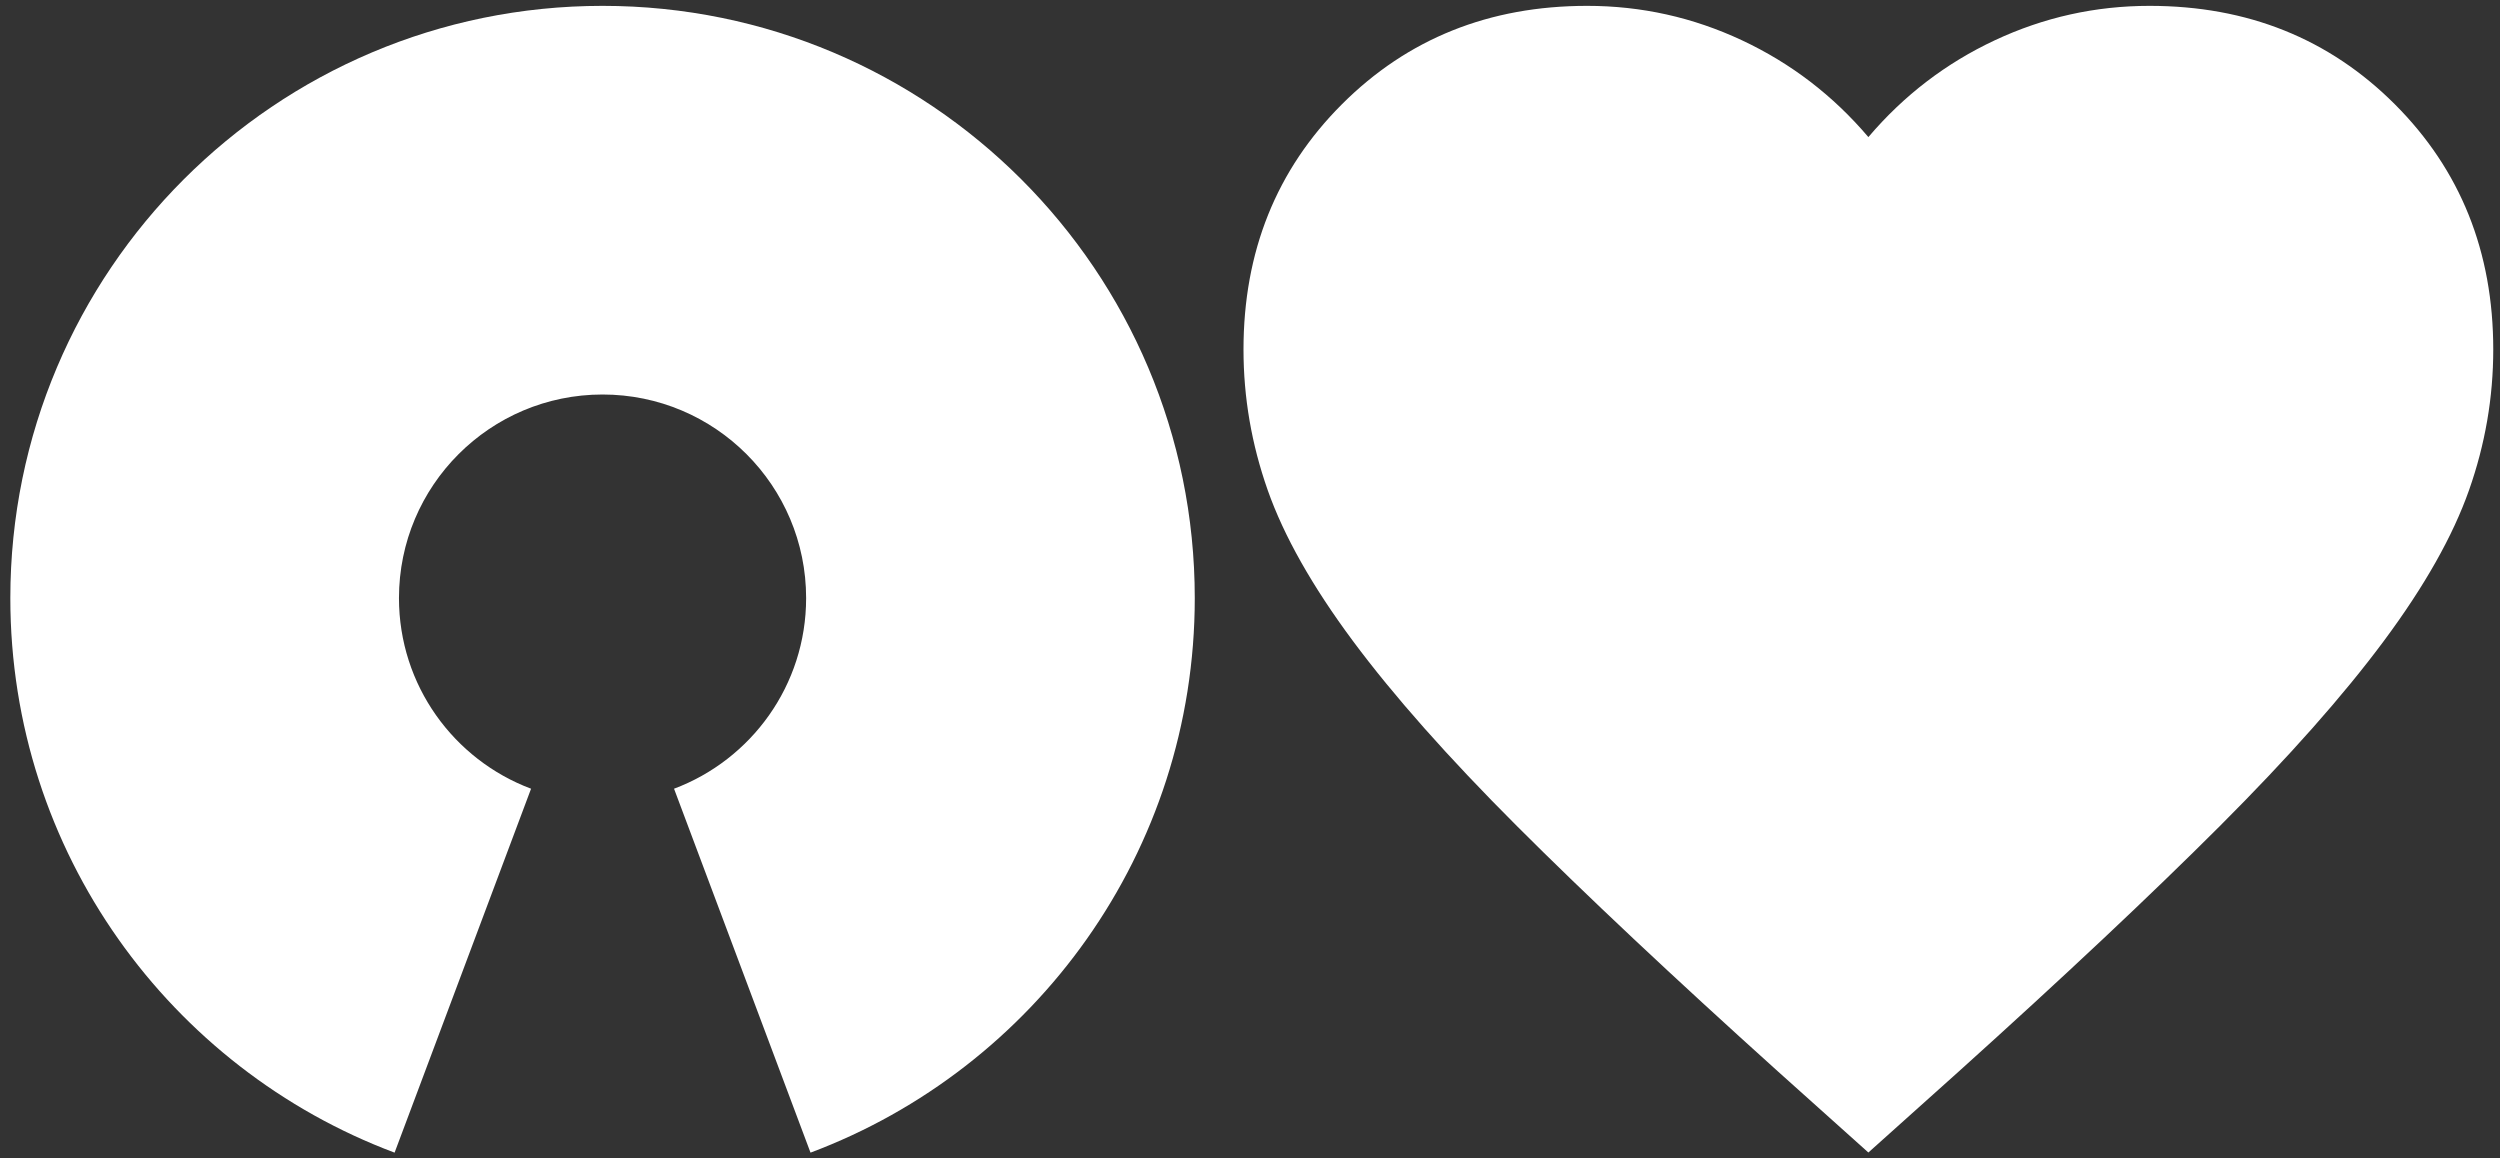 <svg width="218" height="101" viewBox="0 0 218 101" fill="none" xmlns="http://www.w3.org/2000/svg">
<rect x="0" y="0" width="218" height="101" fill="#333333" stroke="none"/>
<path d="M52.542 0.511C24.021 0.511 0.901 23.632 0.901 52.153C0.901 74.291 14.834 93.168 34.408 100.511L46.309 68.776C39.58 66.252 34.79 59.763 34.79 52.153C34.79 42.349 42.738 34.401 52.542 34.401C62.346 34.401 70.294 42.349 70.294 52.153C70.294 59.763 65.504 66.252 58.776 68.776L70.677 100.511C90.25 93.168 104.184 74.291 104.184 52.153C104.184 23.632 81.064 0.511 52.542 0.511Z" fill="white"/>
<path d="M162.922 100.499L155.021 93.416C145.849 85.152 138.266 78.022 132.272 72.029C126.278 66.035 121.51 60.654 117.969 55.886C114.427 51.118 111.952 46.736 110.544 42.741C109.137 38.745 108.433 34.658 108.433 30.48C108.433 21.944 111.294 14.815 117.015 9.093C122.736 3.372 129.865 0.511 138.402 0.511C143.124 0.511 147.62 1.51 151.888 3.508C156.157 5.506 159.835 8.321 162.922 11.954C166.01 8.321 169.688 5.506 173.956 3.508C178.225 1.51 182.72 0.511 187.443 0.511C195.979 0.511 203.108 3.372 208.83 9.093C214.551 14.815 217.412 21.944 217.412 30.48C217.412 34.658 216.708 38.745 215.3 42.741C213.893 46.736 211.418 51.118 207.876 55.886C204.334 60.654 199.566 66.035 193.573 72.029C187.579 78.022 179.996 85.152 170.823 93.416L162.922 100.499Z" fill="white"/>
</svg>
